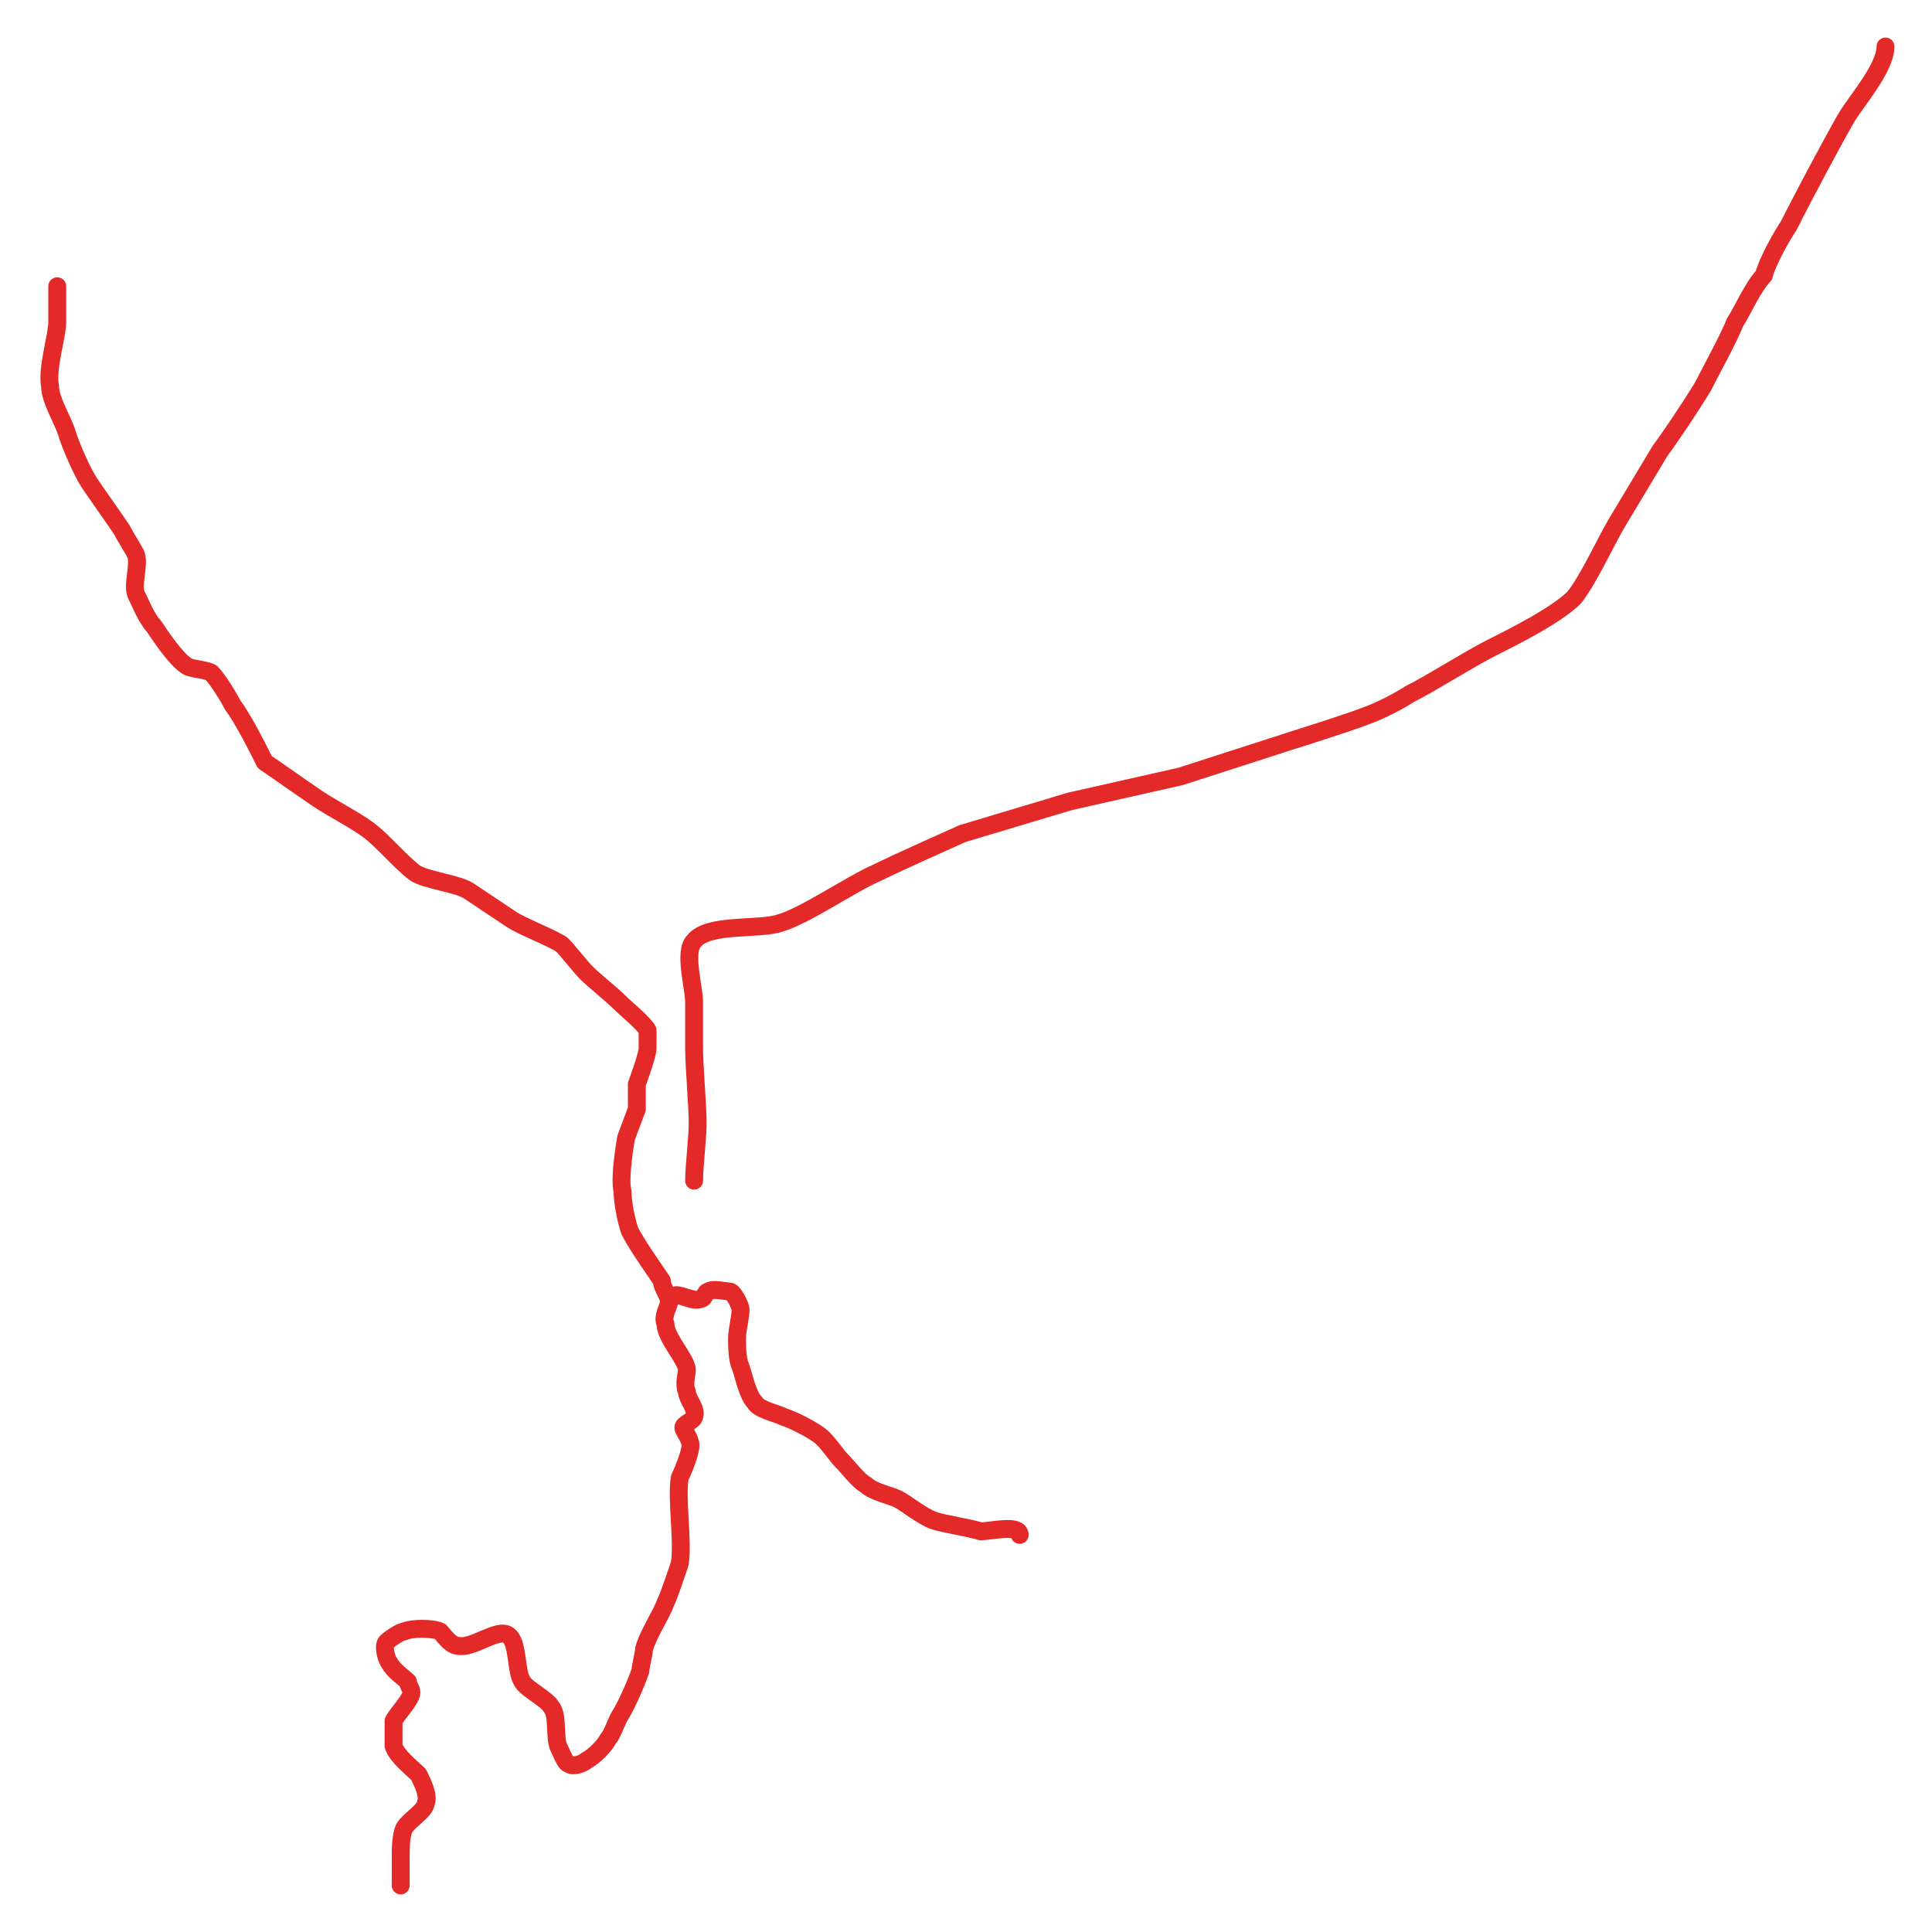<?xml version="1.0" encoding="utf-8"?>
<!-- Generator: Adobe Illustrator 25.3.0, SVG Export Plug-In . SVG Version: 6.00 Build 0)  -->
<svg version="1.1" id="Layer_1" xmlns="http://www.w3.org/2000/svg" xmlns:xlink="http://www.w3.org/1999/xlink" x="0px" y="0px"
	 viewBox="0 0 54 54" style="enable-background:new 0 0 54 54;" xml:space="preserve">
<style type="text/css">
	.st0{fill:none;stroke:#E42A29;stroke-width:0.5;stroke-linecap:round;stroke-linejoin:round;}
</style>
<path class="st0" d="M1.6,8c0,0.2,0,0.7,0,1c0,0.4-0.3,1.3-0.2,1.8c0,0.4,0.4,1,0.5,1.4c0.1,0.3,0.4,1,0.6,1.3
	c0.2,0.3,0.7,1,0.9,1.3c0.1,0.2,0.3,0.5,0.4,0.7c0.1,0.3-0.1,0.8,0,1.1c0.1,0.2,0.3,0.7,0.5,0.9c0.2,0.3,0.6,0.9,0.9,1.1
	c0.1,0.1,0.5,0.1,0.7,0.2c0.2,0.2,0.5,0.7,0.6,0.9c0.3,0.4,0.7,1.2,0.9,1.6l0,0c0.3,0.2,1,0.7,1.3,0.9c0.4,0.3,1.2,0.7,1.6,1
	c0.4,0.3,0.9,0.9,1.3,1.2c0.3,0.2,1.2,0.3,1.5,0.5c0.3,0.2,0.9,0.6,1.2,0.8c0.3,0.2,1.1,0.5,1.4,0.7c0.2,0.2,0.5,0.6,0.7,0.8
	c0.2,0.2,0.7,0.6,0.9,0.8c0.2,0.2,0.7,0.6,0.8,0.8c0,0.1,0,0.4,0,0.5c0,0.2-0.3,1-0.3,1v0.7l-0.3,0.8c0,0-0.2,1.1-0.1,1.5
	c0,0.3,0.1,0.8,0.2,1.1c0.2,0.4,0.7,1.1,0.9,1.4l0,0c0,0.2,0.2,0.4,0.2,0.6c0,0.1-0.2,0.4-0.1,0.6c0,0.4,0.6,1,0.6,1.3
	c0,0.1-0.1,0.4,0,0.6c0,0.2,0.3,0.5,0.2,0.7c0,0.1-0.3,0.2-0.3,0.3c0,0.1,0.2,0.3,0.2,0.5c0,0.2-0.2,0.7-0.3,0.9
	c-0.1,0.6,0.1,1.8,0,2.4c-0.1,0.3-0.3,0.9-0.4,1.1c-0.1,0.3-0.5,0.9-0.6,1.3c0,0.1-0.1,0.5-0.1,0.6c-0.1,0.3-0.4,1-0.6,1.3
	c-0.1,0.2-0.2,0.5-0.3,0.6c-0.1,0.2-0.4,0.5-0.6,0.6c-0.1,0.1-0.4,0.2-0.5,0.1c-0.1,0-0.2-0.3-0.3-0.5c-0.1-0.3,0-0.9-0.2-1.1
	c-0.1-0.2-0.7-0.5-0.8-0.7c-0.2-0.3-0.1-1.1-0.4-1.3c-0.3-0.2-1,0.4-1.4,0.3c-0.2,0-0.4-0.3-0.5-0.4c-0.2-0.1-0.8-0.1-1,0
	c-0.1,0-0.4,0.2-0.5,0.3c-0.1,0.1,0,0.5,0.1,0.6c0.1,0.2,0.4,0.4,0.5,0.5c0,0.1,0.1,0.2,0.1,0.3c0,0.2-0.4,0.6-0.5,0.8
	c0,0.2,0,0.5,0,0.7c0.1,0.3,0.5,0.6,0.7,0.8c0.1,0.2,0.3,0.6,0.2,0.8c0,0.2-0.5,0.5-0.6,0.7c-0.1,0.2-0.1,0.6-0.1,0.8
	c0,0.2,0,0.6,0,0.8l0,0"/>
<path class="st0" d="M28.5,42.9c0-0.3-0.8-0.1-1.1-0.1c-0.3-0.1-1-0.2-1.3-0.3c-0.3-0.1-0.8-0.5-1-0.6c-0.2-0.1-0.7-0.2-0.9-0.4
	c-0.2-0.1-0.5-0.5-0.7-0.7c-0.1-0.1-0.3-0.4-0.5-0.6c-0.2-0.2-0.8-0.5-1.1-0.6c-0.2-0.1-0.7-0.2-0.8-0.4c-0.2-0.2-0.3-0.7-0.4-1
	c-0.1-0.2-0.1-0.6-0.1-0.8c0-0.2,0.1-0.6,0.1-0.8c0-0.1-0.2-0.5-0.3-0.5s-0.5-0.1-0.6,0c-0.1,0-0.1,0.2-0.2,0.2
	c-0.2,0.1-0.5-0.1-0.7-0.1l0,0"/>
<path class="st0" d="M52.7,1.3c0,0.6-0.8,1.5-1.1,2c-0.4,0.7-1.2,2.2-1.6,3c-0.2,0.3-0.6,1-0.7,1.4C49,8,48.7,8.7,48.5,9
	c-0.2,0.5-0.7,1.4-0.9,1.8c-0.3,0.5-0.9,1.4-1.2,1.8c-0.3,0.5-0.9,1.5-1.2,2c-0.3,0.5-0.8,1.6-1.2,2.1c-0.5,0.5-1.7,1.1-2.3,1.4
	c-0.6,0.3-1.7,1-2.3,1.3c-0.3,0.2-0.9,0.5-1.2,0.6c-0.5,0.2-2.1,0.7-2.1,0.7L33,21.7l-3.1,0.7l-3,0.9c0,0-1.8,0.8-2.4,1.1
	c-0.7,0.3-2,1.2-2.7,1.4c-0.6,0.2-2,0-2.4,0.5c-0.3,0.3,0,1.3,0,1.7c0,0.3,0,1,0,1.3c0,0.5,0.1,1.6,0.1,2.1c0,0.4-0.1,1.2-0.1,1.6
	l0,0"/>
</svg>

